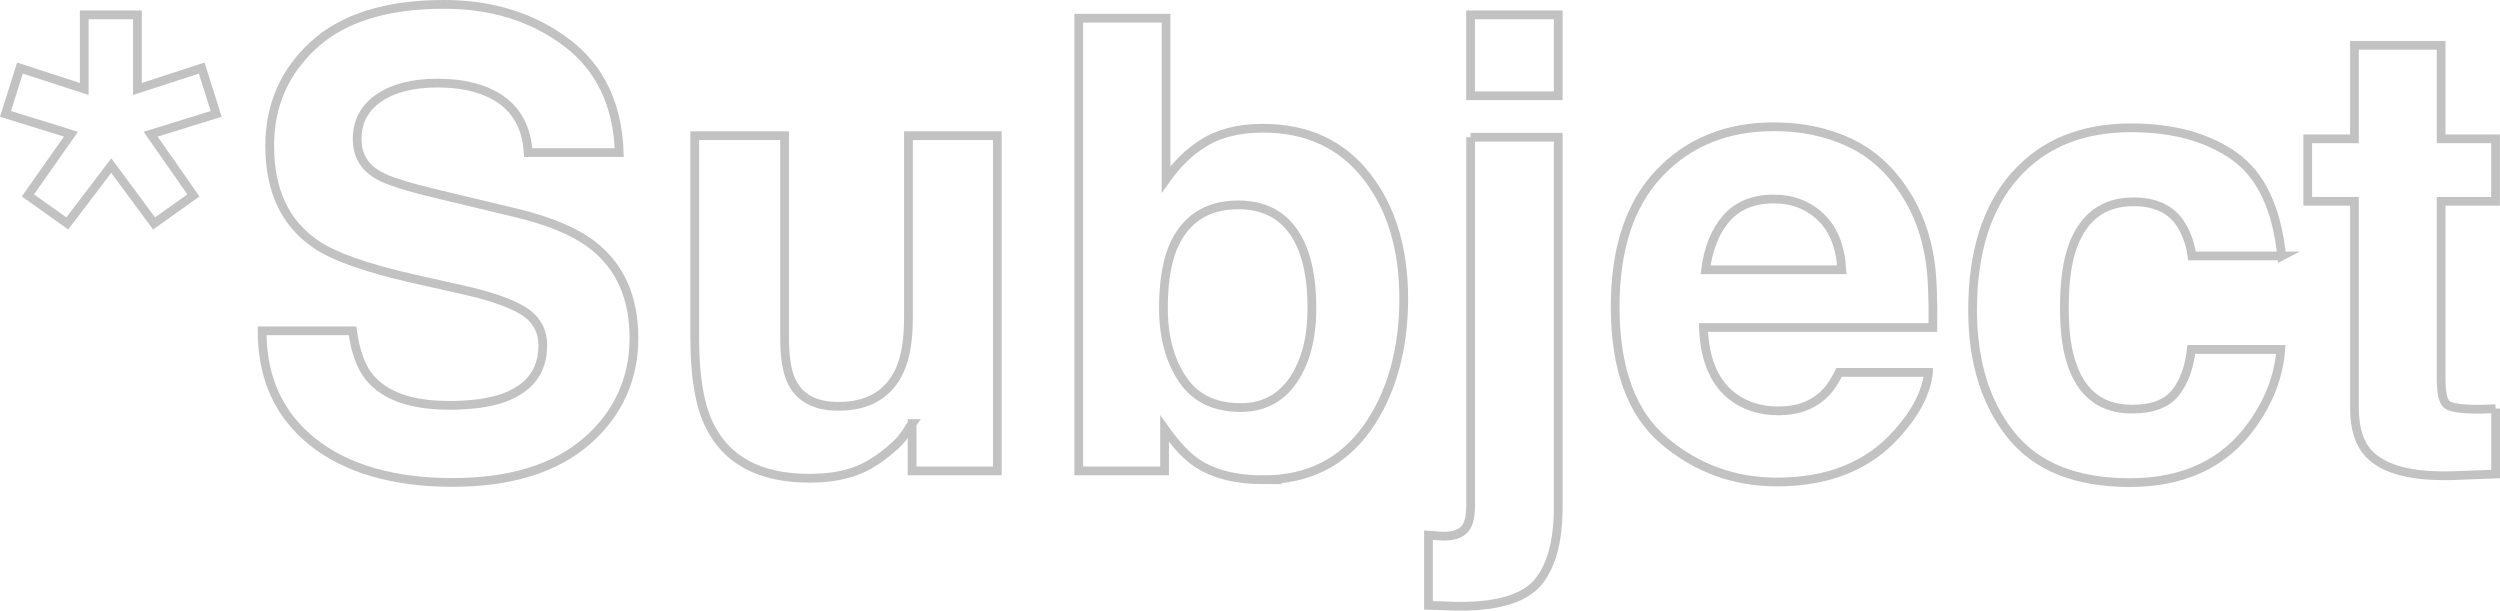 <?xml version="1.0" encoding="UTF-8"?>
<svg id="_レイヤー_2" data-name="レイヤー 2" xmlns="http://www.w3.org/2000/svg" viewBox="0 0 285.79 69.8">
  <defs>
    <style>
      .cls-1 {
        fill: none;
        stroke: #c2c2c2;
        stroke-miterlimit: 10;
      }
    </style>
  </defs>
  <g id="_レイヤー_1-2" data-name="レイヤー 1">
    <g>
      <path class="cls-1" d="m23.06,7.78l1.65,5.24-7.49,2.32,4.89,7-4.5,3.2-4.89-6.61-5.03,6.61-4.5-3.2,4.92-7L.63,13.02l1.65-5.24,7.35,2.39V1.7h6.08v8.47l7.35-2.39Z"/>
      <path class="cls-1" d="m51.29,46.34c2.55,0,4.63-.28,6.22-.84,3.02-1.08,4.54-3.08,4.54-6.01,0-1.71-.75-3.04-2.25-3.97-1.5-.91-3.86-1.72-7.07-2.43l-5.48-1.23c-5.39-1.22-9.12-2.54-11.18-3.97-3.49-2.39-5.24-6.13-5.24-11.21,0-4.64,1.69-8.5,5.06-11.57S44.22.5,50.76.5c5.46,0,10.12,1.45,13.97,4.34s5.88,7.1,6.06,12.6h-10.41c-.19-3.12-1.55-5.33-4.08-6.64-1.69-.87-3.79-1.3-6.29-1.3-2.79,0-5.02.56-6.68,1.69s-2.5,2.7-2.5,4.71c0,1.85.82,3.23,2.46,4.15,1.05.61,3.3,1.32,6.75,2.14l8.93,2.14c3.91.94,6.87,2.19,8.86,3.76,3.09,2.44,4.64,5.96,4.64,10.58s-1.81,8.67-5.43,11.79-8.74,4.69-15.35,4.69-12.06-1.54-15.93-4.62-5.8-7.32-5.8-12.71h10.34c.33,2.37.97,4.14,1.93,5.31,1.76,2.13,4.77,3.2,9.04,3.2Z"/>
      <path class="cls-1" d="m104.27,48.42c-.09.12-.33.47-.7,1.05s-.82,1.1-1.34,1.55c-1.57,1.41-3.09,2.37-4.55,2.88s-3.18.77-5.15.77c-5.67,0-9.49-2.04-11.46-6.12-1.1-2.25-1.65-5.57-1.65-9.95V15.51h10.27v23.1c0,2.18.26,3.82.77,4.92.91,1.95,2.71,2.92,5.38,2.92,3.42,0,5.77-1.38,7.03-4.15.66-1.5.98-3.48.98-5.94V15.51h10.16v38.32h-9.74v-5.41Z"/>
      <path class="cls-1" d="m144.49,54.85c-3.16,0-5.71-.63-7.63-1.9-1.15-.75-2.39-2.06-3.73-3.94v4.82h-9.81V2.08h9.98v18.42c1.27-1.78,2.66-3.14,4.18-4.08,1.8-1.17,4.1-1.76,6.89-1.76,5.04,0,8.98,1.82,11.83,5.45s4.27,8.32,4.27,14.06-1.41,10.89-4.22,14.8-6.74,5.87-11.78,5.87Zm5.48-19.62c0-2.72-.35-4.97-1.05-6.75-1.34-3.38-3.8-5.06-7.38-5.06s-6.13,1.65-7.49,4.96c-.7,1.76-1.05,4.03-1.05,6.82,0,3.28.73,6,2.18,8.16s3.67,3.23,6.64,3.23c2.58,0,4.58-1.04,6.01-3.13s2.14-4.83,2.14-8.23Z"/>
      <path class="cls-1" d="m168.11,15.69h10.02v42.26c0,3.87-.76,6.73-2.29,8.58s-4.51,2.78-8.96,2.78c-.3,0-.76-.01-1.35-.04s-1.34-.05-2.23-.07v-8.02c.56.05.96.08,1.2.09s.45.02.63.02c.98,0,1.73-.24,2.23-.72s.76-1.41.76-2.79V15.69Zm0-13.99h10.02v9.25h-10.02V1.7Z"/>
      <path class="cls-1" d="m220.46,42.58c-.26,2.27-1.44,4.58-3.55,6.93-3.28,3.73-7.88,5.59-13.78,5.59-4.88,0-9.18-1.57-12.9-4.71s-5.59-8.25-5.59-15.33c0-6.63,1.68-11.72,5.04-15.26s7.73-5.31,13.1-5.31c3.19,0,6.06.6,8.61,1.79s4.66,3.08,6.33,5.66c1.5,2.27,2.47,4.91,2.92,7.91.26,1.76.36,4.29.32,7.59h-26.23c.14,3.84,1.35,6.54,3.62,8.09,1.38.96,3.05,1.44,4.99,1.44,2.06,0,3.74-.59,5.03-1.76.7-.63,1.32-1.51,1.86-2.64h10.23Zm-9.91-11.74c-.16-2.65-.97-4.66-2.41-6.03s-3.23-2.06-5.36-2.06c-2.32,0-4.12.73-5.4,2.18s-2.08,3.42-2.41,5.91h15.57Z"/>
      <path class="cls-1" d="m260.85,29.26h-10.27c-.19-1.43-.67-2.72-1.44-3.87-1.12-1.55-2.87-2.32-5.24-2.32-3.38,0-5.68,1.68-6.93,5.03-.66,1.78-.98,4.15-.98,7.1s.33,5.07.98,6.79c1.2,3.19,3.45,4.78,6.75,4.78,2.34,0,4.01-.63,4.99-1.9s1.58-2.91,1.79-4.92h10.23c-.23,3.05-1.34,5.93-3.3,8.65-3.14,4.38-7.79,6.57-13.96,6.57s-10.7-1.83-13.61-5.48-4.36-8.4-4.36-14.24c0-6.59,1.61-11.71,4.82-15.36s7.64-5.48,13.29-5.48c4.8,0,8.74,1.08,11.79,3.23s4.87,5.96,5.43,11.43Z"/>
      <path class="cls-1" d="m285.29,46.7v7.49l-4.75.18c-4.73.16-7.97-.66-9.7-2.46-1.12-1.15-1.69-2.92-1.69-5.31v-23.59h-5.34v-7.14h5.34V5.18h9.91v10.69h6.22v7.14h-6.22v20.25c0,1.57.2,2.55.6,2.94s1.62.58,3.66.58c.3,0,.63,0,.97-.02s.67-.03,1-.05Z"/>
    </g>
  </g>
</svg>
